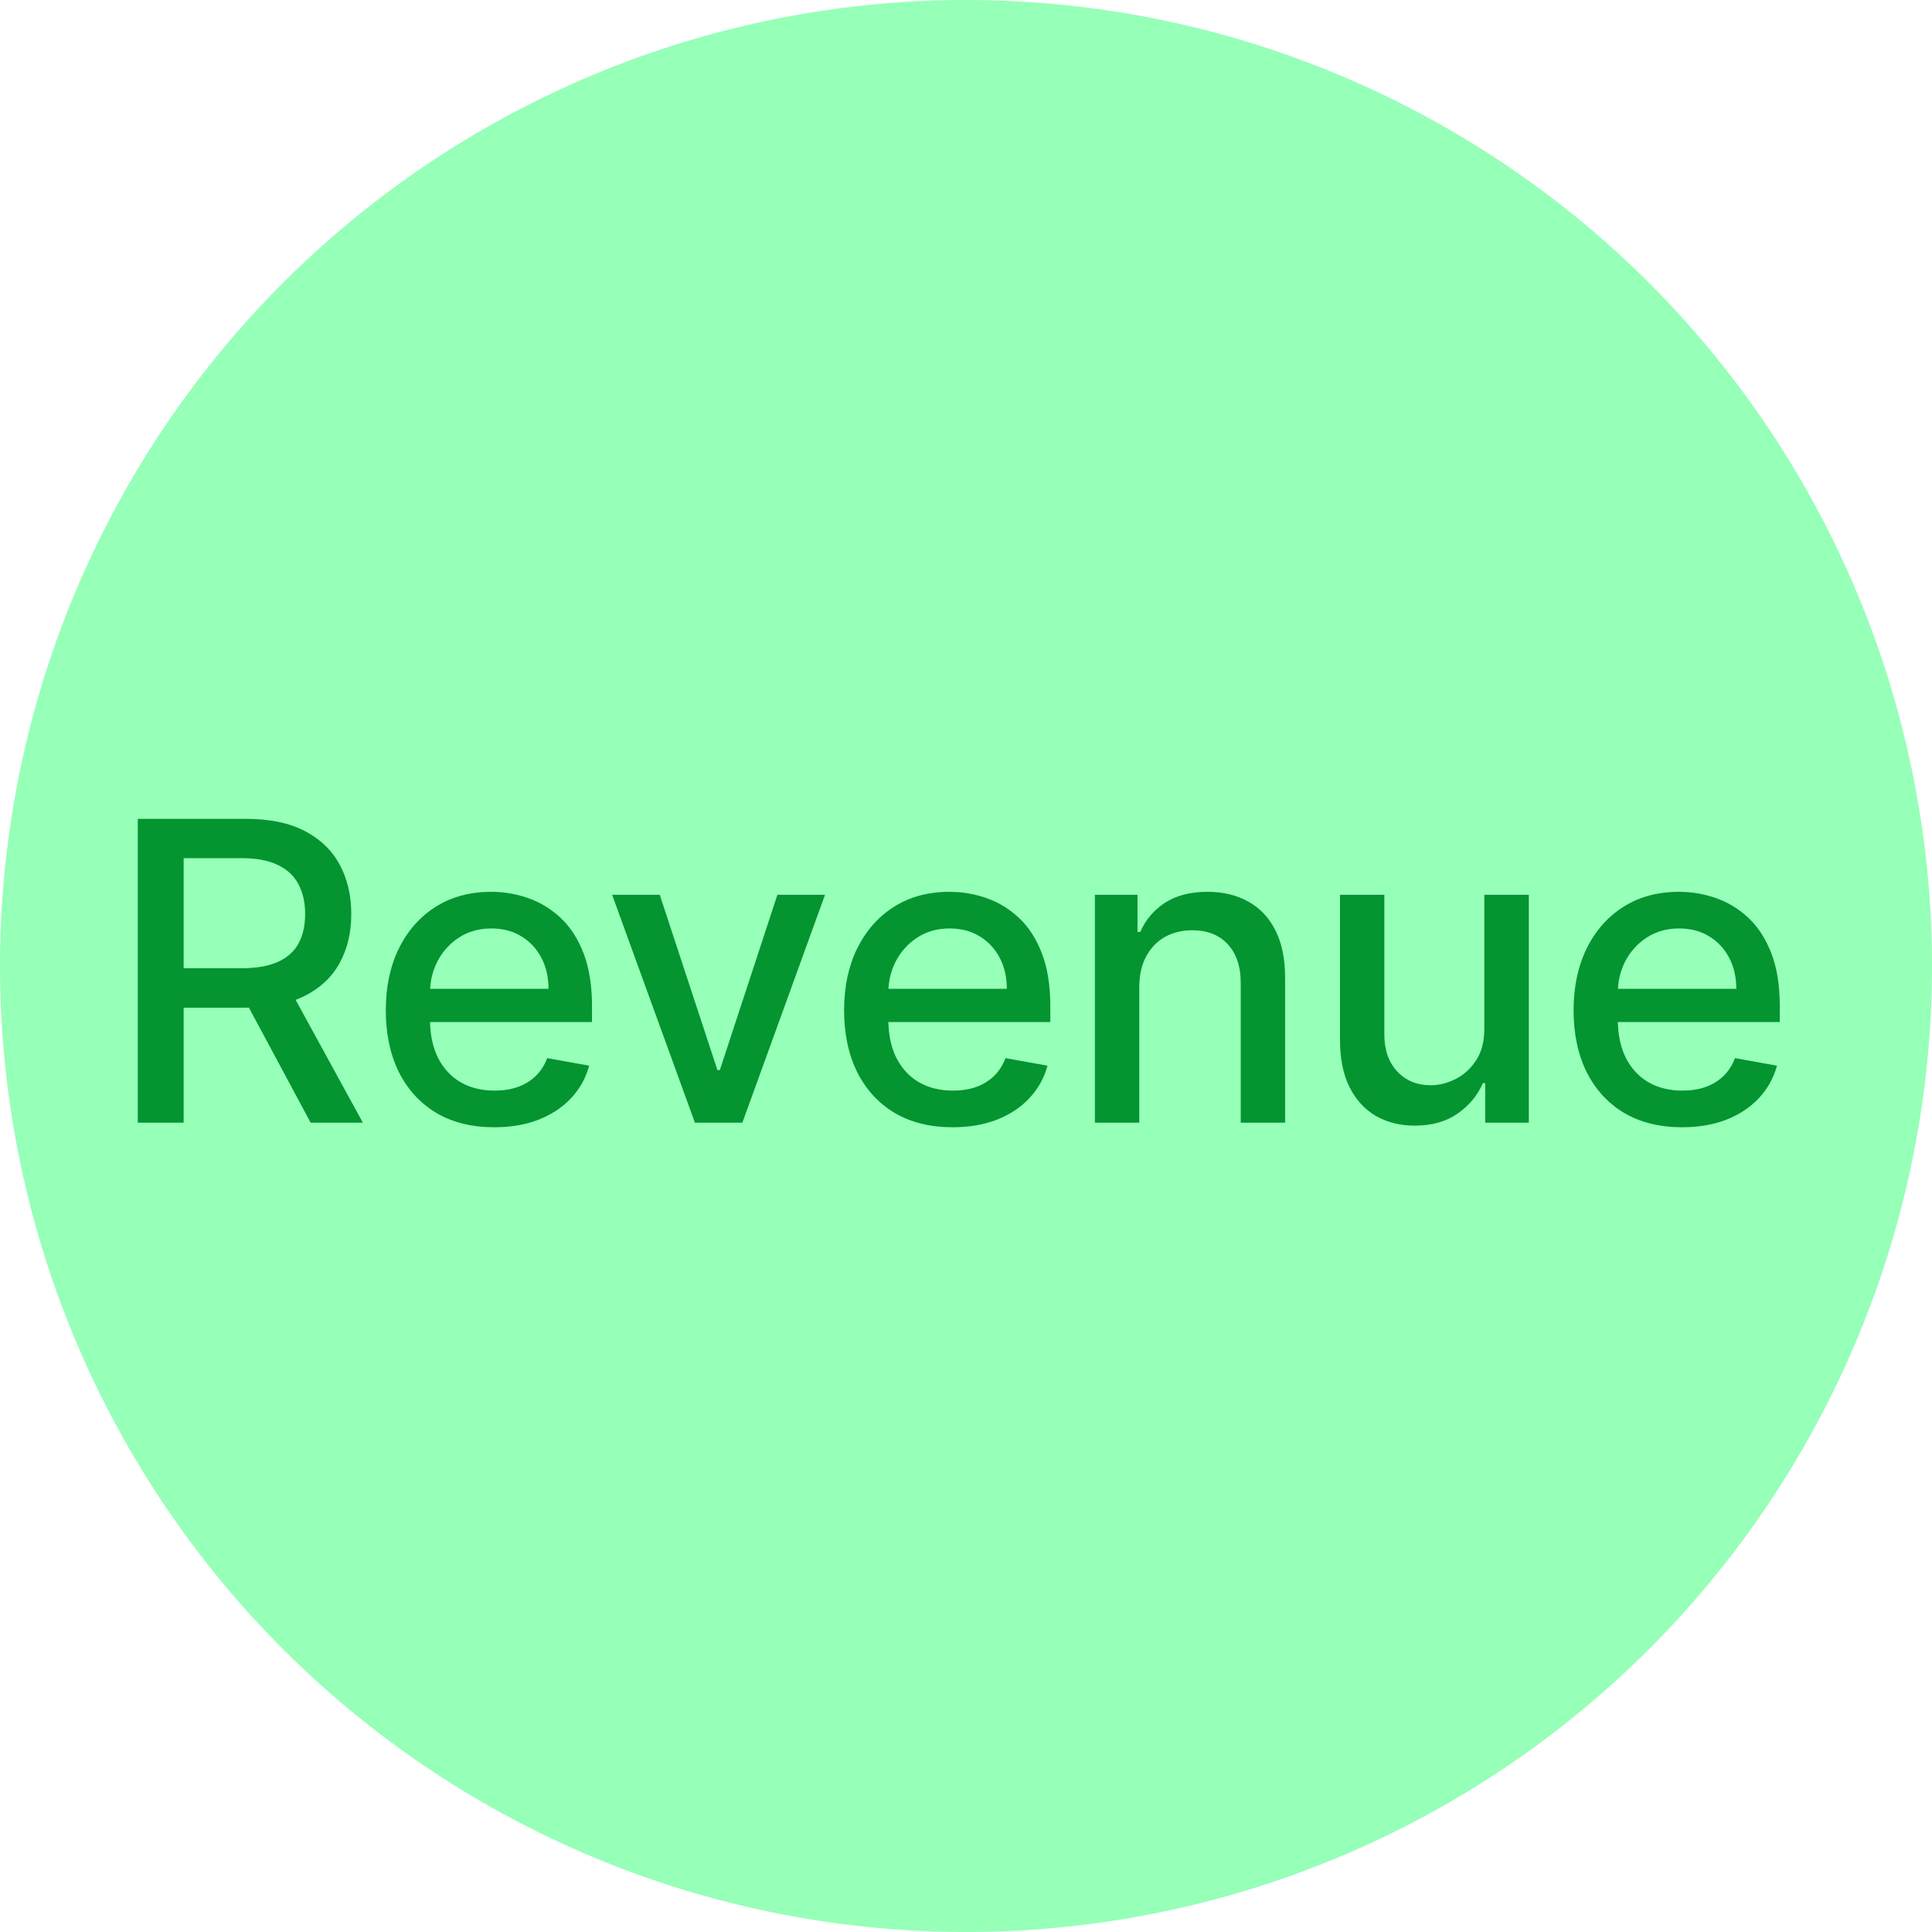 <svg width="74" height="74" viewBox="0 0 74 74" fill="none" xmlns="http://www.w3.org/2000/svg">
<circle cx="37" cy="37" r="37" fill="#96FFB8"/>
<path d="M5.278 43V31.364H9.426C10.328 31.364 11.076 31.519 11.671 31.829C12.269 32.14 12.716 32.57 13.011 33.119C13.307 33.665 13.454 34.295 13.454 35.011C13.454 35.724 13.305 36.35 13.006 36.892C12.71 37.43 12.263 37.849 11.665 38.148C11.07 38.447 10.322 38.597 9.42 38.597H6.278V37.085H9.261C9.83 37.085 10.292 37.004 10.648 36.841C11.008 36.678 11.271 36.441 11.438 36.131C11.604 35.82 11.688 35.447 11.688 35.011C11.688 34.572 11.602 34.191 11.432 33.869C11.265 33.547 11.002 33.301 10.642 33.131C10.286 32.956 9.818 32.869 9.239 32.869H7.034V43H5.278ZM11.023 37.75L13.898 43H11.898L9.08 37.75H11.023ZM18.93 43.176C18.071 43.176 17.33 42.992 16.709 42.625C16.091 42.254 15.614 41.733 15.277 41.062C14.944 40.388 14.777 39.599 14.777 38.693C14.777 37.799 14.944 37.011 15.277 36.33C15.614 35.648 16.084 35.115 16.686 34.733C17.292 34.35 18.001 34.159 18.811 34.159C19.304 34.159 19.781 34.24 20.243 34.403C20.705 34.566 21.12 34.822 21.487 35.17C21.855 35.519 22.145 35.972 22.357 36.528C22.569 37.081 22.675 37.754 22.675 38.545V39.148H15.737V37.875H21.01C21.01 37.428 20.919 37.032 20.737 36.688C20.555 36.339 20.3 36.064 19.97 35.864C19.645 35.663 19.262 35.562 18.823 35.562C18.345 35.562 17.929 35.68 17.573 35.915C17.22 36.146 16.948 36.449 16.754 36.824C16.565 37.195 16.47 37.599 16.47 38.034V39.028C16.47 39.612 16.573 40.108 16.777 40.517C16.985 40.926 17.275 41.239 17.646 41.455C18.018 41.667 18.451 41.773 18.948 41.773C19.27 41.773 19.563 41.727 19.828 41.636C20.093 41.542 20.323 41.401 20.516 41.216C20.709 41.03 20.857 40.801 20.959 40.528L22.567 40.818C22.438 41.292 22.207 41.706 21.874 42.062C21.544 42.415 21.129 42.689 20.629 42.886C20.133 43.08 19.567 43.176 18.93 43.176ZM31.6 34.273L28.435 43H26.617L23.446 34.273H25.27L27.48 40.989H27.571L29.776 34.273H31.6ZM36.485 43.176C35.625 43.176 34.884 42.992 34.263 42.625C33.646 42.254 33.169 41.733 32.831 41.062C32.498 40.388 32.331 39.599 32.331 38.693C32.331 37.799 32.498 37.011 32.831 36.33C33.169 35.648 33.638 35.115 34.24 34.733C34.846 34.35 35.555 34.159 36.365 34.159C36.858 34.159 37.335 34.24 37.797 34.403C38.259 34.566 38.674 34.822 39.042 35.17C39.409 35.519 39.699 35.972 39.911 36.528C40.123 37.081 40.229 37.754 40.229 38.545V39.148H33.292V37.875H38.564C38.564 37.428 38.473 37.032 38.292 36.688C38.11 36.339 37.854 36.064 37.525 35.864C37.199 35.663 36.816 35.562 36.377 35.562C35.9 35.562 35.483 35.68 35.127 35.915C34.775 36.146 34.502 36.449 34.309 36.824C34.119 37.195 34.025 37.599 34.025 38.034V39.028C34.025 39.612 34.127 40.108 34.331 40.517C34.54 40.926 34.83 41.239 35.201 41.455C35.572 41.667 36.006 41.773 36.502 41.773C36.824 41.773 37.117 41.727 37.383 41.636C37.648 41.542 37.877 41.401 38.07 41.216C38.263 41.03 38.411 40.801 38.513 40.528L40.121 40.818C39.992 41.292 39.761 41.706 39.428 42.062C39.098 42.415 38.684 42.689 38.184 42.886C37.687 43.08 37.121 43.176 36.485 43.176ZM43.637 37.818V43H41.938V34.273H43.569V35.693H43.677C43.877 35.231 44.192 34.86 44.62 34.58C45.052 34.299 45.595 34.159 46.251 34.159C46.845 34.159 47.366 34.284 47.813 34.534C48.26 34.78 48.607 35.148 48.853 35.636C49.099 36.125 49.222 36.729 49.222 37.449V43H47.523V37.653C47.523 37.021 47.358 36.526 47.029 36.17C46.699 35.811 46.247 35.631 45.671 35.631C45.277 35.631 44.927 35.716 44.62 35.886C44.317 36.057 44.076 36.307 43.898 36.636C43.724 36.962 43.637 37.356 43.637 37.818ZM56.853 39.381V34.273H58.557V43H56.887V41.489H56.796C56.595 41.955 56.273 42.343 55.83 42.653C55.391 42.96 54.843 43.114 54.188 43.114C53.628 43.114 53.131 42.99 52.7 42.744C52.272 42.494 51.934 42.125 51.688 41.636C51.446 41.148 51.325 40.544 51.325 39.824V34.273H53.023V39.619C53.023 40.214 53.188 40.688 53.518 41.04C53.847 41.392 54.275 41.568 54.802 41.568C55.12 41.568 55.436 41.489 55.751 41.33C56.069 41.17 56.332 40.93 56.541 40.608C56.753 40.286 56.857 39.877 56.853 39.381ZM64.425 43.176C63.566 43.176 62.825 42.992 62.204 42.625C61.587 42.254 61.109 41.733 60.772 41.062C60.439 40.388 60.272 39.599 60.272 38.693C60.272 37.799 60.439 37.011 60.772 36.33C61.109 35.648 61.579 35.115 62.181 34.733C62.787 34.35 63.496 34.159 64.306 34.159C64.799 34.159 65.276 34.24 65.738 34.403C66.2 34.566 66.615 34.822 66.982 35.17C67.35 35.519 67.639 35.972 67.852 36.528C68.064 37.081 68.17 37.754 68.17 38.545V39.148H61.232V37.875H66.505C66.505 37.428 66.414 37.032 66.232 36.688C66.05 36.339 65.795 36.064 65.465 35.864C65.139 35.663 64.757 35.562 64.318 35.562C63.84 35.562 63.424 35.68 63.068 35.915C62.715 36.146 62.443 36.449 62.249 36.824C62.06 37.195 61.965 37.599 61.965 38.034V39.028C61.965 39.612 62.068 40.108 62.272 40.517C62.48 40.926 62.77 41.239 63.141 41.455C63.513 41.667 63.946 41.773 64.443 41.773C64.764 41.773 65.058 41.727 65.323 41.636C65.588 41.542 65.818 41.401 66.011 41.216C66.204 41.03 66.352 40.801 66.454 40.528L68.062 40.818C67.933 41.292 67.702 41.706 67.369 42.062C67.039 42.415 66.624 42.689 66.124 42.886C65.628 43.08 65.062 43.176 64.425 43.176Z" fill="#049430"/>
</svg>
